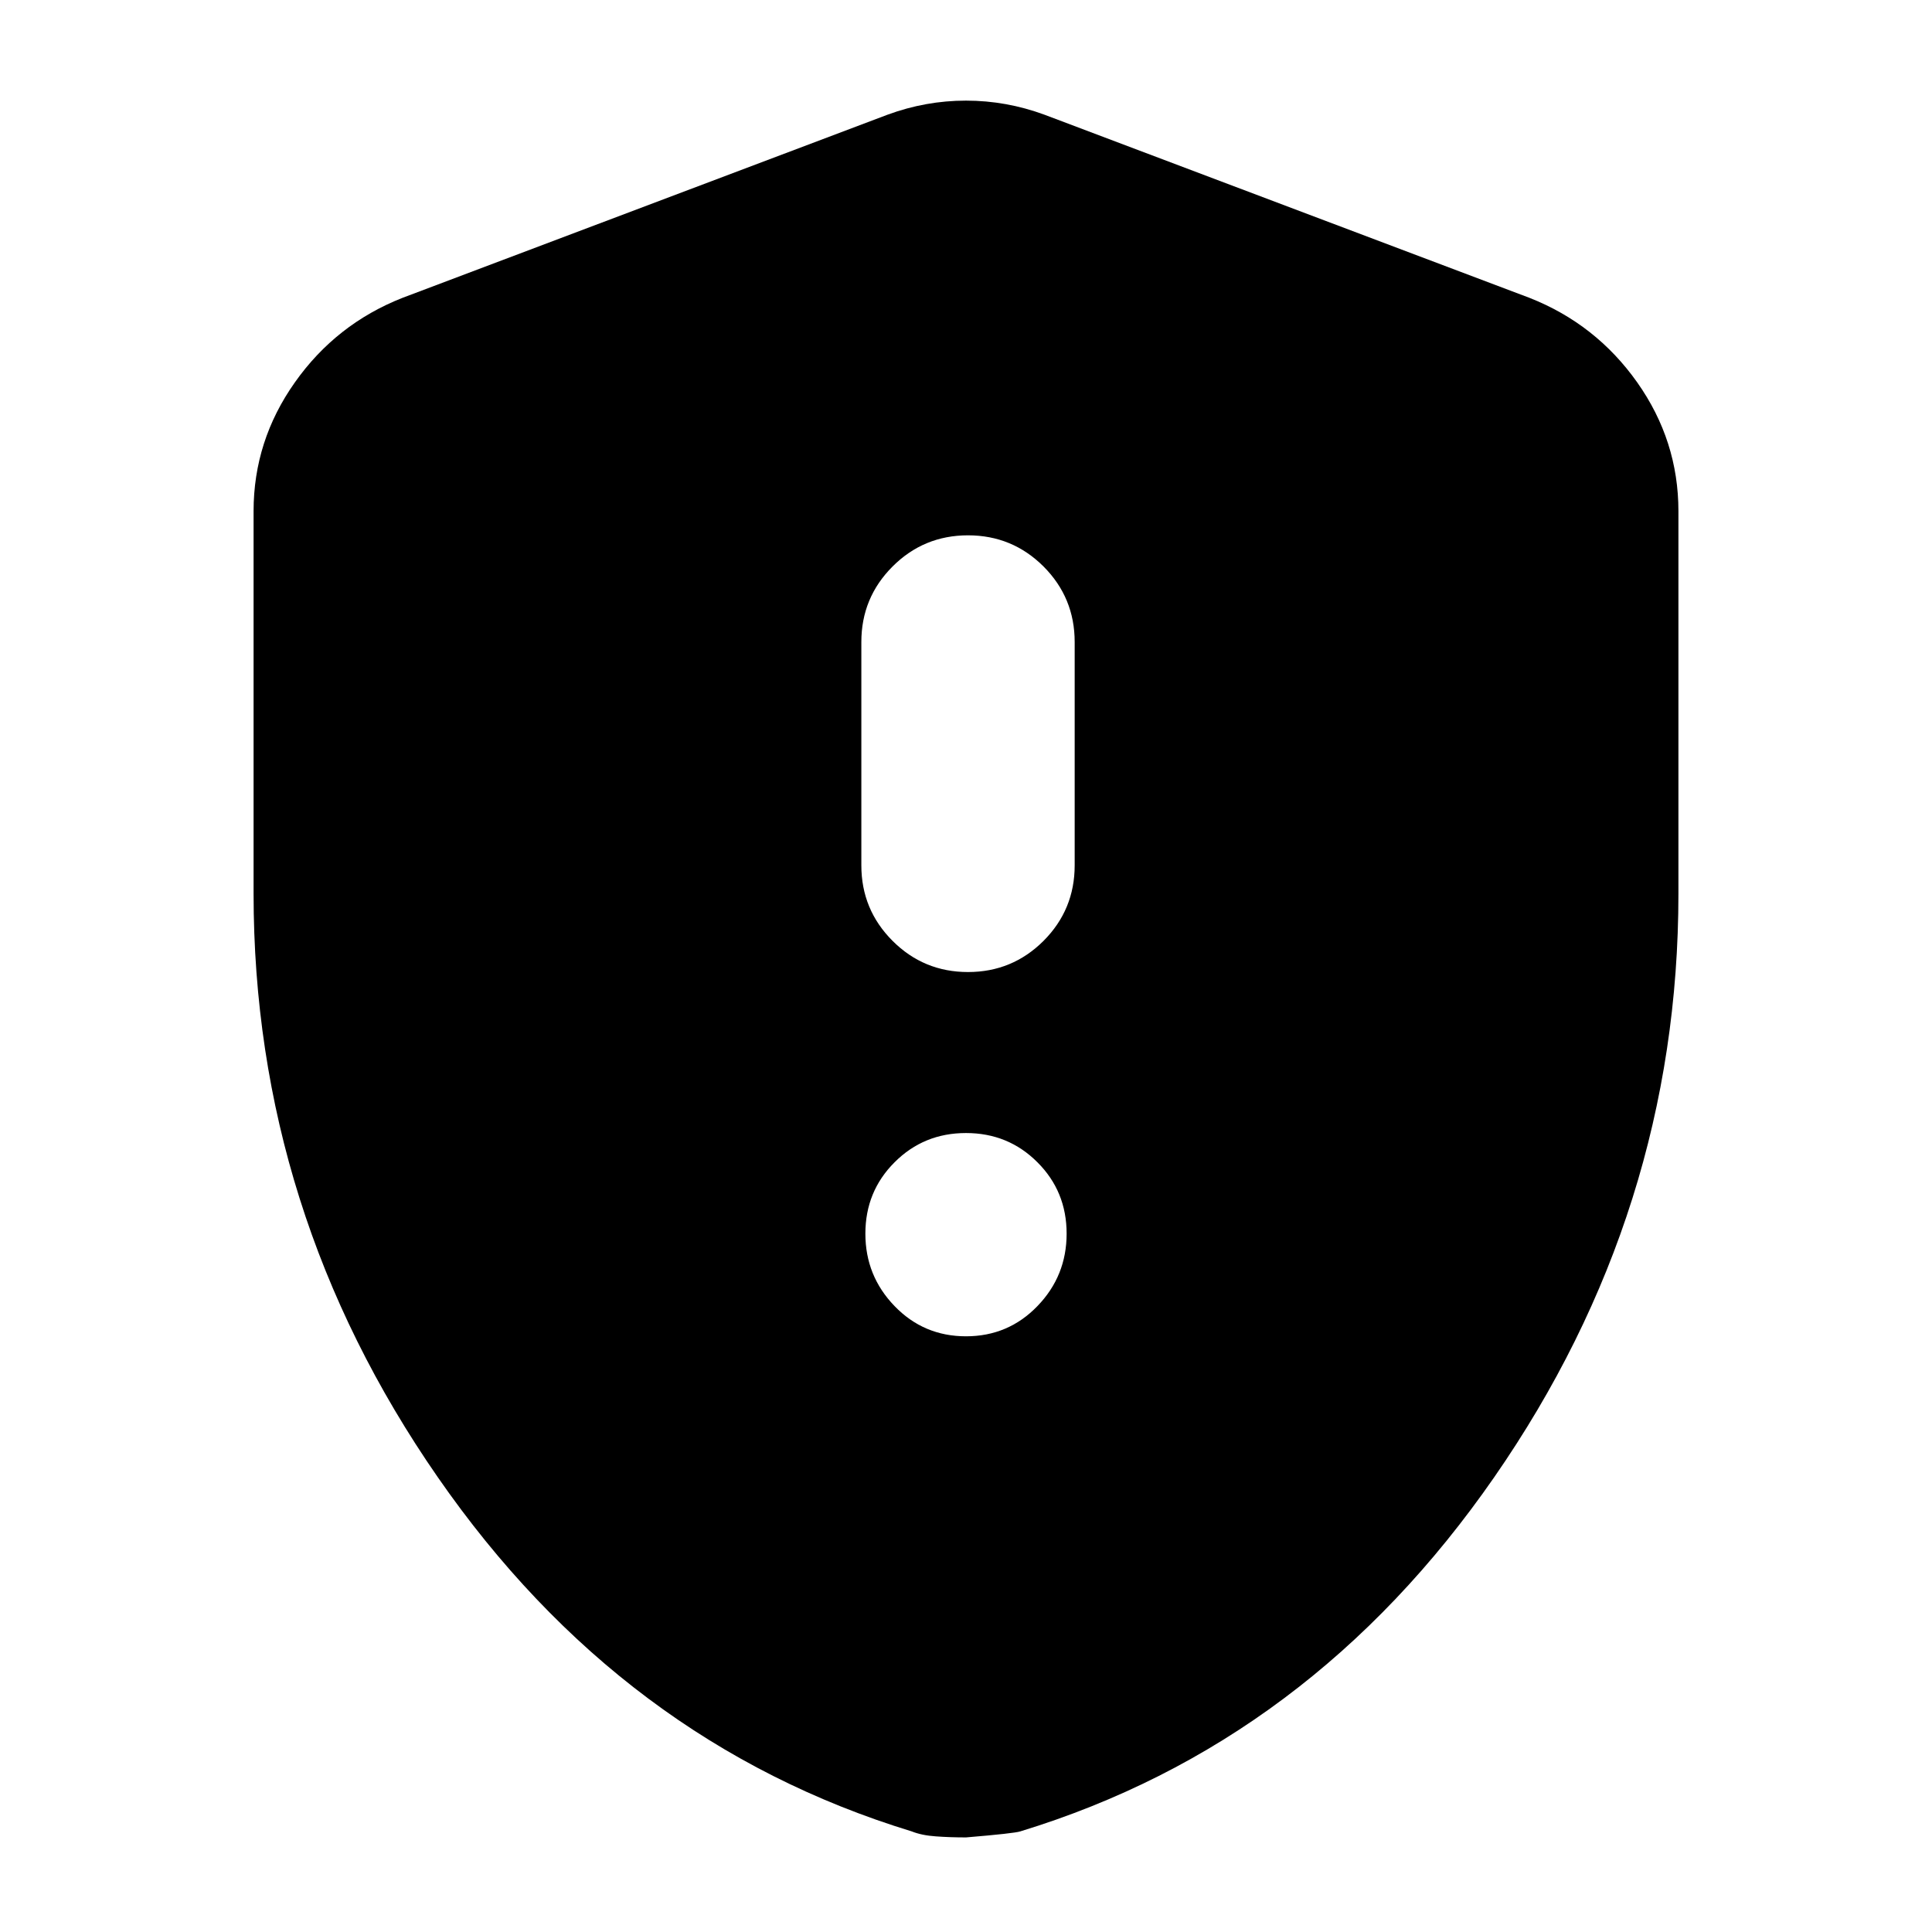 <svg xmlns="http://www.w3.org/2000/svg" height="24" width="24"><path d="M12.025 12.075Q12.575 12.075 12.963 11.688Q13.35 11.3 13.35 10.75V7.975Q13.35 7.425 12.963 7.037Q12.575 6.65 12.025 6.65Q11.475 6.65 11.088 7.037Q10.7 7.425 10.7 7.975V10.75Q10.7 11.3 11.088 11.688Q11.475 12.075 12.025 12.075ZM12 16.6Q12.525 16.6 12.887 16.225Q13.25 15.85 13.25 15.325Q13.25 14.8 12.887 14.438Q12.525 14.075 12 14.075Q11.475 14.075 11.113 14.438Q10.75 14.8 10.75 15.325Q10.75 15.85 11.113 16.225Q11.475 16.6 12 16.6ZM12 22.825Q11.8 22.825 11.625 22.812Q11.45 22.8 11.325 22.75Q7.725 21.65 5.438 18.35Q3.15 15.05 3.15 11.1V6.35Q3.15 5.475 3.663 4.75Q4.175 4.025 5 3.7L11.025 1.425Q11.5 1.25 12 1.25Q12.5 1.25 12.975 1.425L19 3.7Q19.825 4.025 20.338 4.75Q20.85 5.475 20.85 6.35V11.1Q20.85 15.05 18.562 18.35Q16.275 21.65 12.675 22.75Q12.6 22.775 12 22.825Z"/></svg>
